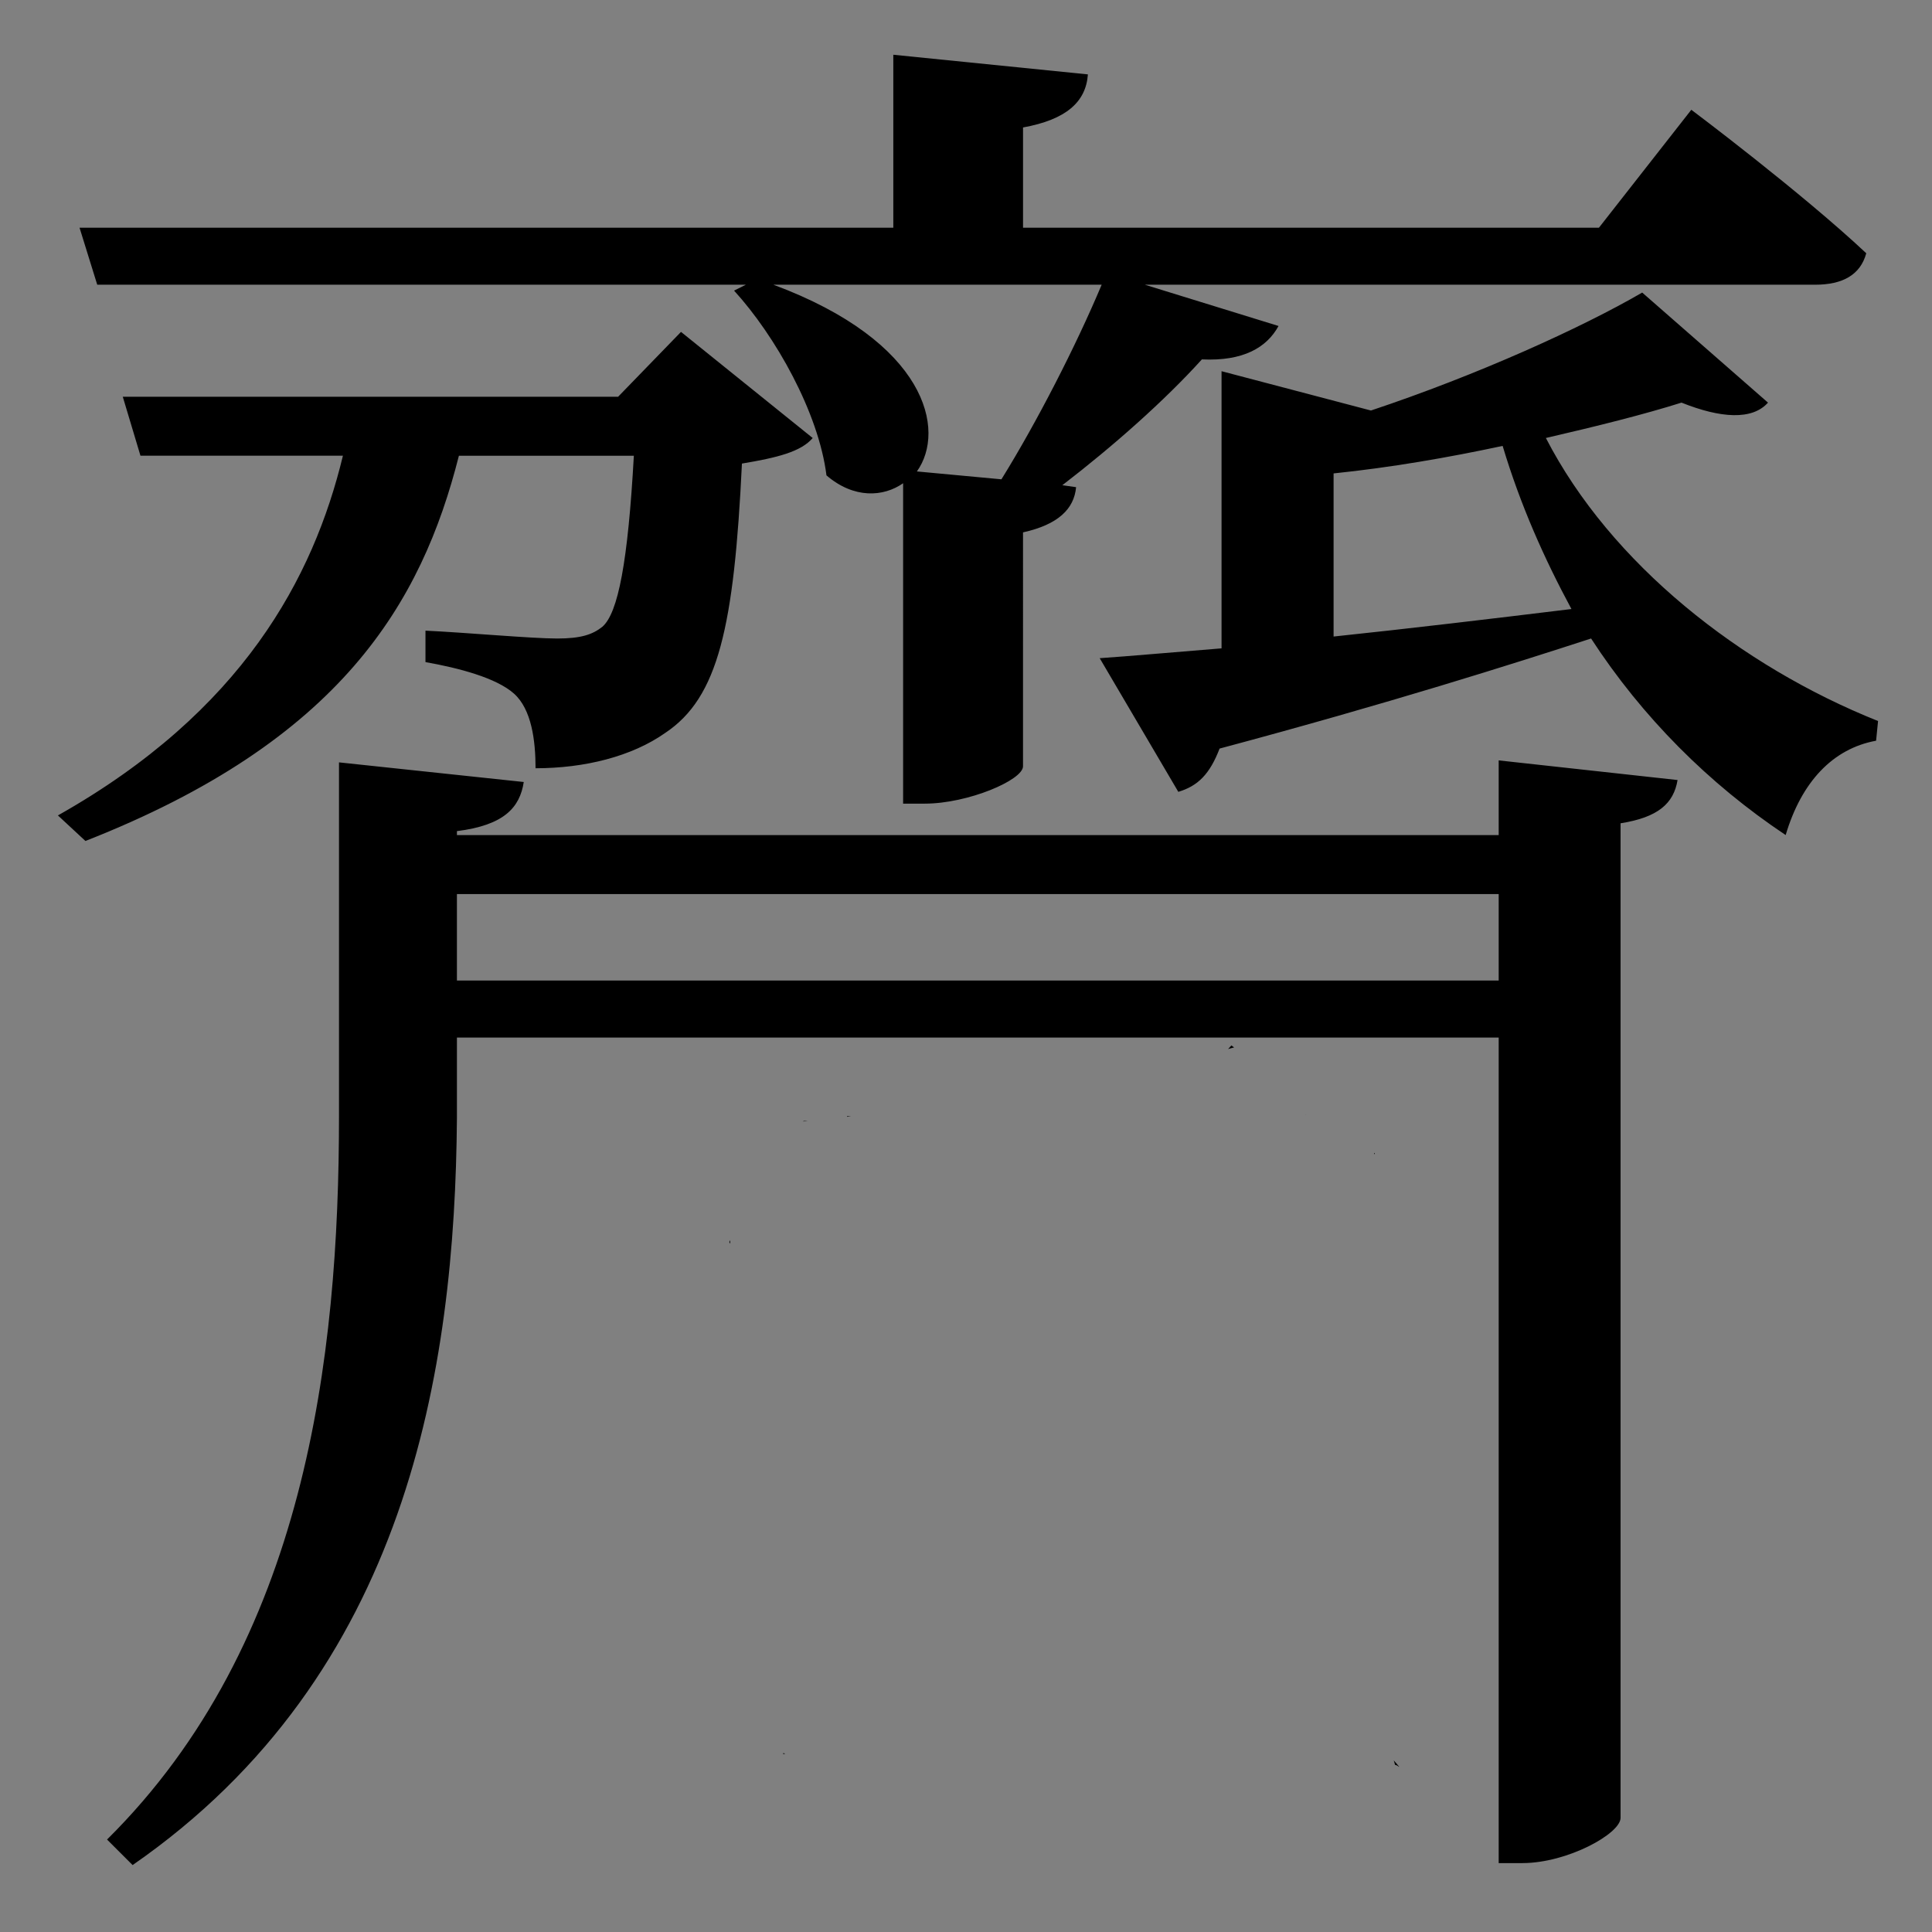 <?xml version="1.0" encoding="UTF-8" standalone="no"?>
<svg
   xmlns:dc="http://purl.org/dc/elements/1.1/"
   xmlns:cc="http://creativecommons.org/ns#"
   xmlns:rdf="http://www.w3.org/1999/02/22-rdf-syntax-ns#"
   xmlns:svg="http://www.w3.org/2000/svg"
   xmlns="http://www.w3.org/2000/svg"
   xmlns:sodipodi="http://sodipodi.sourceforge.net/DTD/sodipodi-0.dtd"
   xmlns:inkscape="http://www.inkscape.org/namespaces/inkscape"
   version="1.1"
   viewBox="0 0 125 125"
   width="100pt"
   height="100pt"
   id="svg2"
   inkscape:version="0.92.5 (2060ec1f9f, 2020-04-08)"
   sodipodi:docname="sei14.svg">
  <rect x="0" y="0" width="125" height="125" fill="#808080" stroke="none"/>
  <defs
     id="defs10" />
  <sodipodi:namedview
     pagecolor="#ffffff"
     bordercolor="#666666"
     borderopacity="1"
     objecttolerance="10"
     gridtolerance="10"
     guidetolerance="10"
     inkscape:pageopacity="0"
     inkscape:pageshadow="2"
     inkscape:window-width="2880"
     inkscape:window-height="1495"
     id="namedview8"
     showgrid="false"
     fit-margin-top="0"
     fit-margin-left="0"
     fit-margin-right="0"
     fit-margin-bottom="0"
     inkscape:zoom="3.337544"
     inkscape:cx="52.39549"
     inkscape:cy="54.543743"
     inkscape:window-x="-13"
     inkscape:window-y="-13"
     inkscape:window-maximized="1"
     inkscape:current-layer="svg2"
     units="pt" />
  <rect
     style="opacity:0.001;fill:#ffffff;fill-opacity:1;fill-rule:nonzero;stroke:none;stroke-width:0.412;stroke-linecap:square;stroke-miterlimit:4;stroke-dasharray:none;stroke-dashoffset:0;stroke-opacity:1"
     id="rect4133"
     width="125"
     height="125"
     x="-13.764"
     y="77.246" />
  <path
     id="flowRoot100"
     style="font-style:normal;font-weight:normal;font-size:40px;line-height:1.25;font-family:sans-serif;letter-spacing:0px;word-spacing:0px;fill:#000000;fill-opacity:1;stroke:none;stroke-width:3.179"
     d="M 57.797,3.542 V 14.733 H 5.146 l 1.145,3.688 H 48.258 l -0.764,0.381 c 2.671,2.925 5.469,7.885 5.978,11.955 1.78,1.526 3.688,1.399 4.959,0.509 v 20.729 h 1.4 c 2.798,0 6.358,-1.525 6.358,-2.415 V 34.445 c 2.289,-0.509 3.306,-1.526 3.434,-2.925 l -0.89,-0.127 c 3.307,-2.543 6.613,-5.469 9.029,-8.14 2.671,0.127 4.196,-0.763 4.959,-2.162 l -8.648,-2.67 h 43.366 c 1.78,0 2.926,-0.636 3.308,-2.035 -4.197,-3.942 -11.319,-9.284 -11.319,-9.284 l -5.978,7.631 H 66.19 V 8.247 C 68.988,7.738 70.26,6.594 70.387,4.813 Z M 50.039,18.421 h 21.238 c -1.653,3.942 -4.196,8.902 -6.485,12.59 L 59.323,30.502 C 61.23,27.832 59.958,22.109 50.039,18.421 Z m 56.211,0.508 c -3.942,2.289 -10.682,5.342 -17.55,7.631 L 79.034,24.017 v 17.931 c -3.179,0.254 -5.976,0.509 -7.884,0.636 l 5.087,8.648 c 1.272,-0.382 2.034,-1.145 2.67,-2.799 10.937,-2.925 18.949,-5.468 24.036,-7.122 3.307,5.087 7.63,9.411 12.59,12.717 1.017,-3.434 3.052,-5.595 5.85,-6.104 l 0.127,-1.273 c -8.902,-3.561 -17.295,-10.174 -21.492,-18.313 3.307,-0.763 6.358,-1.525 8.775,-2.288 2.543,1.017 4.578,1.145 5.596,0 z M 44.061,21.473 39.991,25.67 H 7.944 l 1.144,3.815 H 22.187 C 20.28,37.37 15.701,46.018 3.747,52.758 l 1.78,1.653 C 22.06,47.925 27.274,39.024 29.691,29.486 h 11.319 c -0.382,6.867 -1.018,10.174 -2.035,11.064 -0.636,0.509 -1.398,0.762 -2.925,0.762 -1.653,0 -5.851,-0.382 -8.522,-0.509 v 2.035 c 2.162,0.382 4.578,1.018 5.723,2.035 1.145,1.017 1.399,3.053 1.399,4.833 3.179,0 6.232,-0.763 8.394,-2.289 3.434,-2.289 4.451,-6.868 4.959,-17.424 2.289,-0.382 3.816,-0.763 4.579,-1.653 z m 53.159,7.376 c 1.145,3.815 2.671,7.249 4.452,10.555 -5.214,0.636 -10.556,1.272 -15.389,1.78 V 30.63 c 3.688,-0.382 7.376,-1.017 10.937,-1.78 z m -0.255,20.348 v 4.832 H 29.563 v -0.255 c 3.052,-0.382 4.07,-1.526 4.324,-3.179 L 21.933,49.325 v 22.891 c 0,15.643 -2.162,34.083 -15.007,46.801 l 1.654,1.653 C 26.385,108.333 29.436,88.621 29.563,72.343 v -5.214 h 67.402 v 53.413 h 1.527 c 2.925,0 6.358,-1.907 6.358,-2.925 V 53.267 c 2.416,-0.382 3.434,-1.272 3.688,-2.799 z m -67.402,8.648 h 67.402 v 5.596 H 29.563 Z m 50.107,9.793 -0.213,0.239 c 0.032,-0.01 0.069,-0.021 0.089,-0.028 0.106,-0.034 0.202,-0.053 0.301,-0.078 z m 4.798,4.464 c 0.003,0.004 0.006,0.009 0.009,0.013 0.009,0.005 0.024,0.013 0.033,0.019 -0.015,-0.01 -0.027,-0.022 -0.042,-0.032 z M 54.804,72.215 c 0.002,0.013 0.004,0.028 0.006,0.042 0.115,-0.019 0.171,-0.028 0.257,-0.042 z m -2.772,0.31 c -0.033,0.007 -0.062,0.02 -0.093,0.029 0.001,8.57e-4 0.003,0.003 0.004,0.003 0.096,-0.008 0.193,-0.013 0.289,-0.025 6.45e-4,-6.43e-4 0.003,-5.06e-4 0.004,-0.002 0.027,-0.007 -0.135,-0.004 -0.203,-0.006 z m 36.868,2.065 c 0.003,0.031 0.006,0.063 0.009,0.095 0.013,-0.017 0.033,-0.036 0.045,-0.053 z m -41.659,5.649 c -0.019,0.042 -0.033,0.065 -0.053,0.108 0.007,0.031 0.015,0.062 0.021,0.093 0.012,-0.003 0.02,-0.003 0.031,-0.005 z m 3.451,33.183 c -0.013,0.019 -0.024,0.04 -0.038,0.059 0.042,-0.002 0.084,6.5e-4 0.126,-0.006 0.038,-0.006 -0.034,-0.031 -0.088,-0.053 z m 39.484,0.479 c 0.027,0.099 0.06,0.182 0.084,0.287 0.011,0.003 0.023,0.004 0.034,0.006 0.084,0.02 0.15,0.062 0.209,0.113 0.007,-6.5e-4 0.015,-3.9e-4 0.021,-0.002 -0.108,-0.135 -0.224,-0.27 -0.349,-0.406 z"
     inkscape:connector-curvature="0" />
</svg>
